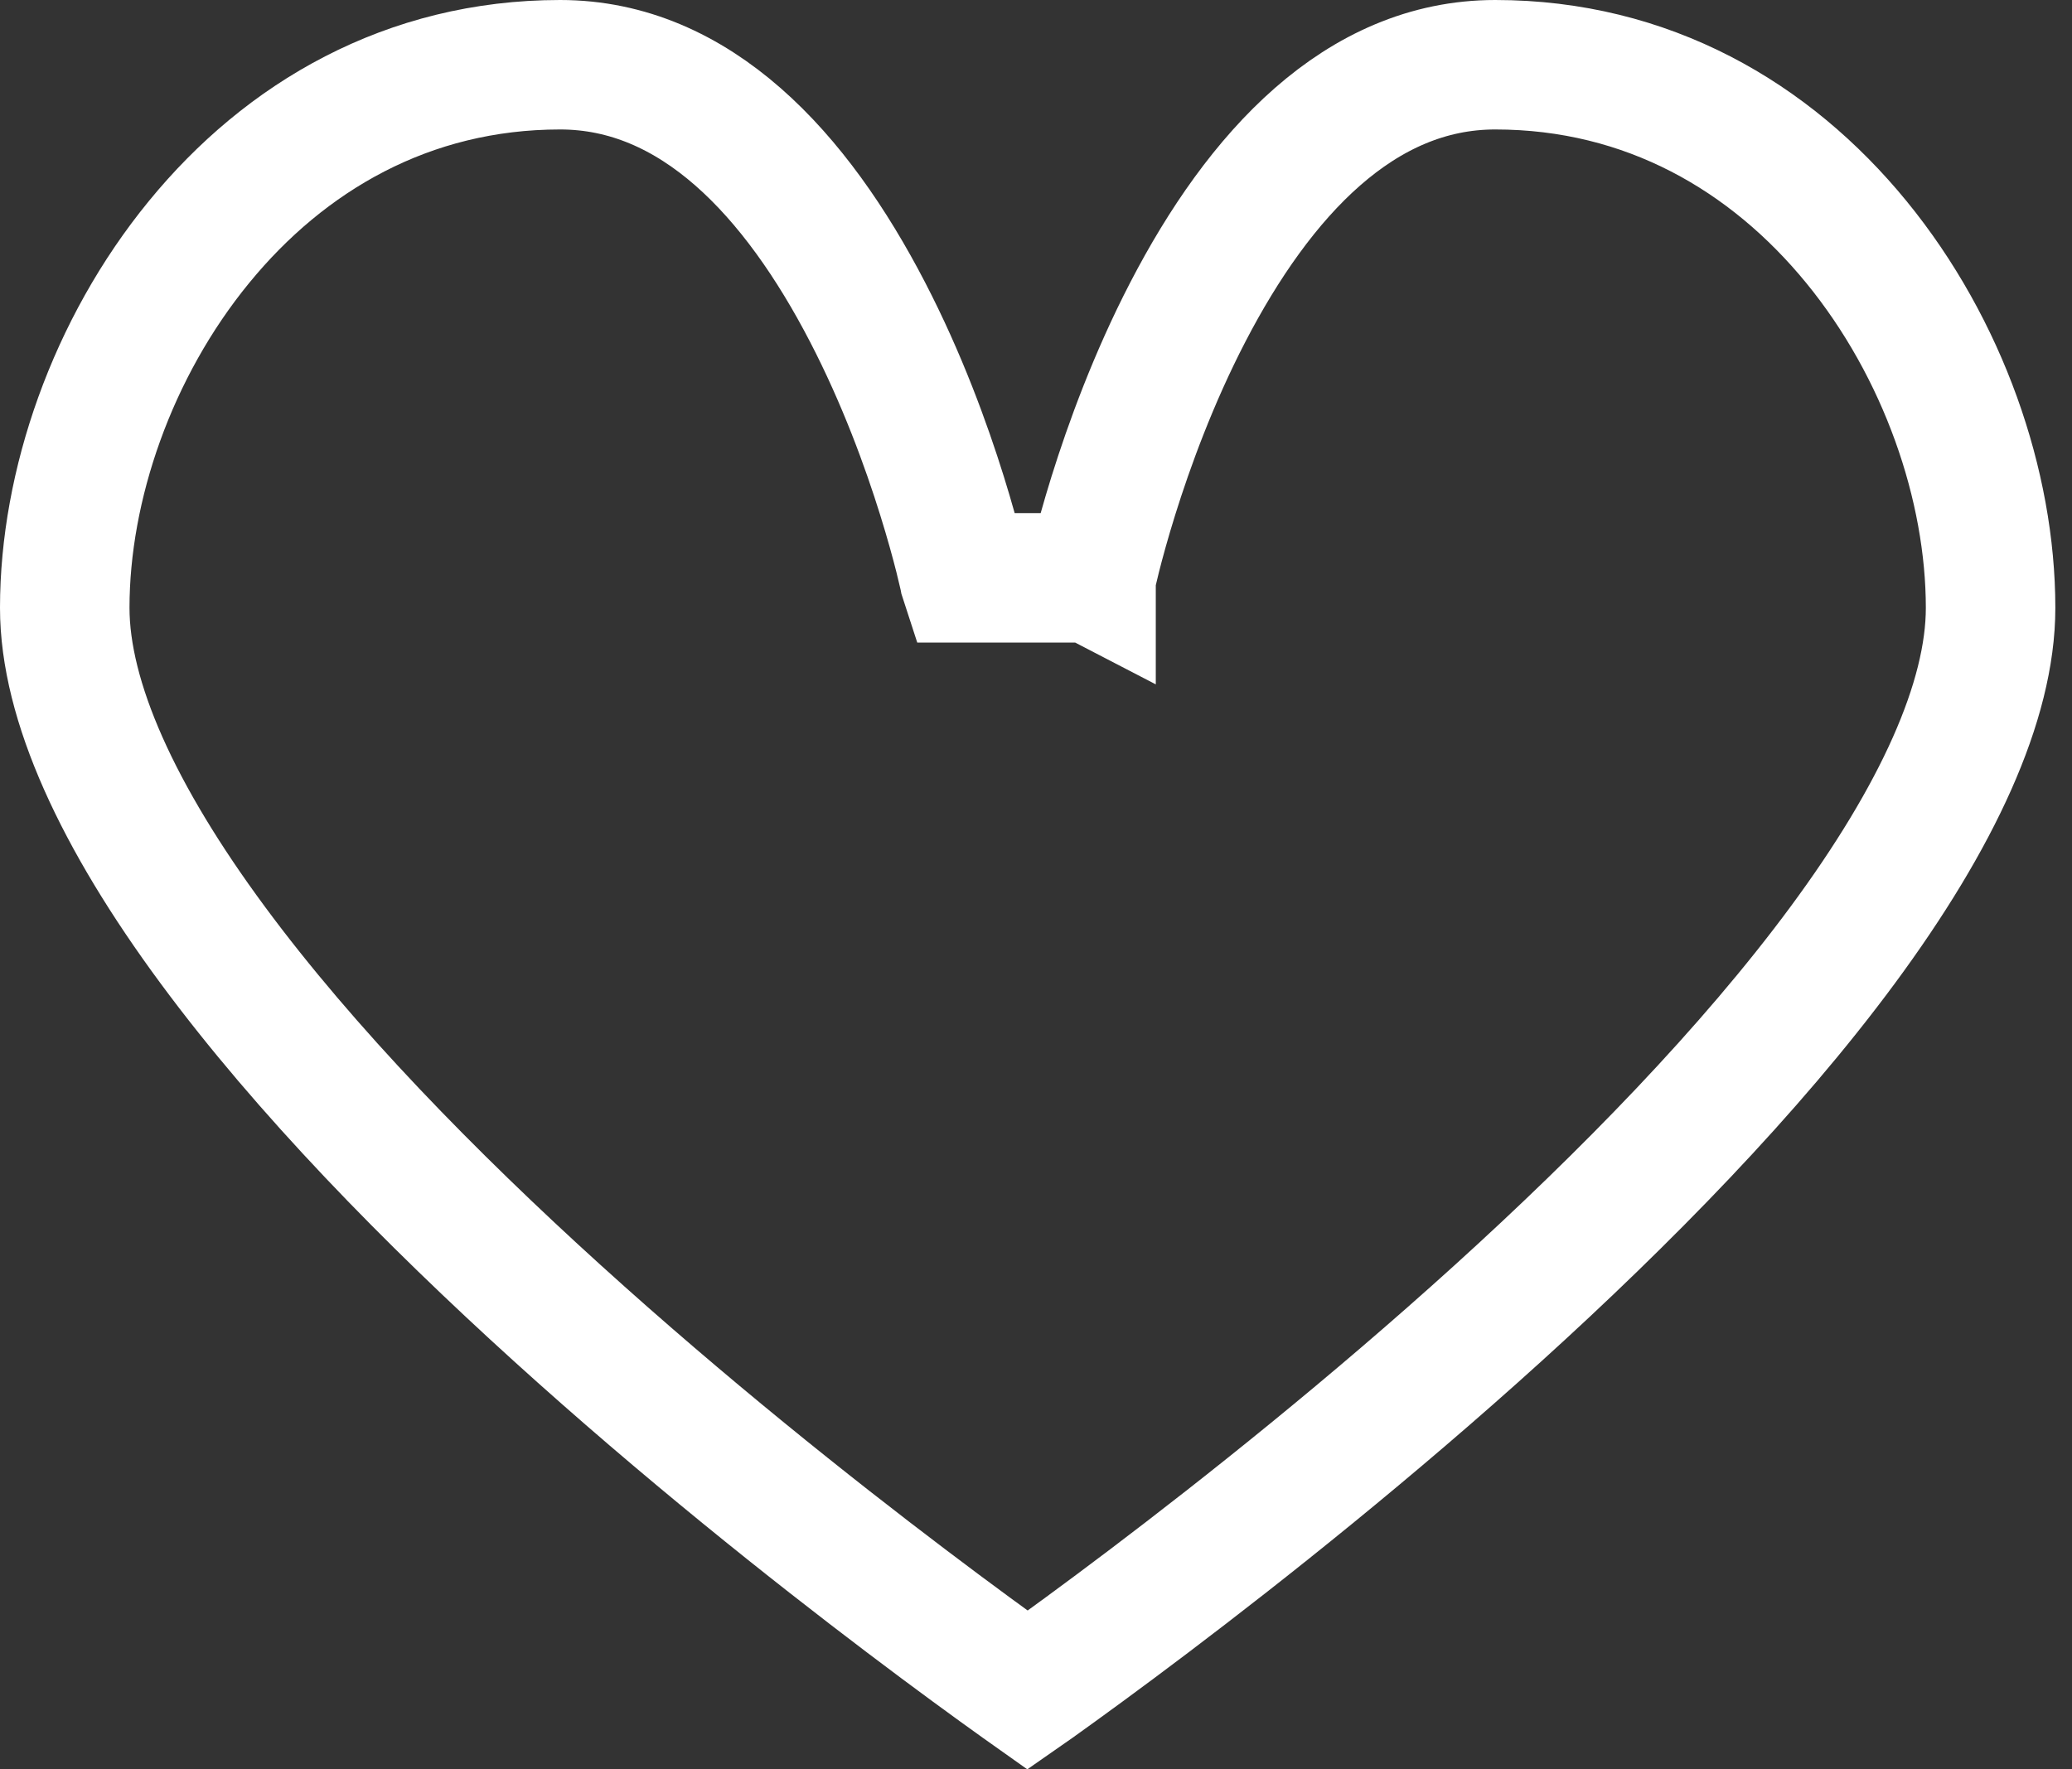 <svg width="48" height="41" viewBox="0 0 48 41" fill="none" xmlns="http://www.w3.org/2000/svg">
<rect x="0" y="0" width="48" height="41" fill="#333333" stroke="none"/>
<path d="M23.958 39.06C23.906 39.098 23.856 39.134 23.807 39.168C23.759 39.134 23.708 39.098 23.656 39.06C23.015 38.602 22.096 37.934 20.993 37.098C18.784 35.425 15.844 33.089 12.911 30.429C9.97 27.763 7.075 24.808 4.927 21.897C2.741 18.936 1.5 16.25 1.5 14.084C1.5 11.255 2.595 8.068 4.612 5.606C6.607 3.168 9.449 1.5 12.976 1.5C16.119 1.5 18.447 4.045 20.098 7.232C20.893 8.765 21.457 10.313 21.822 11.486C22.004 12.069 22.135 12.554 22.22 12.889C22.262 13.056 22.293 13.186 22.312 13.272C22.322 13.314 22.329 13.346 22.334 13.366L22.338 13.387L22.339 13.39L22.339 13.39C22.339 13.39 22.339 13.39 22.341 13.39L25.273 13.39C25.275 13.391 25.275 13.391 25.275 13.391L25.275 13.39L25.276 13.387L25.28 13.367C25.285 13.347 25.292 13.315 25.302 13.272C25.321 13.186 25.352 13.057 25.394 12.889C25.479 12.554 25.61 12.07 25.792 11.486C26.158 10.313 26.722 8.766 27.517 7.232C29.169 4.045 31.497 1.5 34.638 1.5C38.167 1.5 41.008 3.168 43.003 5.606C45.019 8.069 46.114 11.256 46.114 14.086C46.114 16.253 44.873 18.939 42.688 21.899C40.539 24.81 37.644 27.765 34.703 30.431C31.77 33.09 28.831 35.426 26.621 37.099C25.518 37.934 24.599 38.602 23.958 39.06Z" stroke="white" stroke-width="3"/>
</svg>
